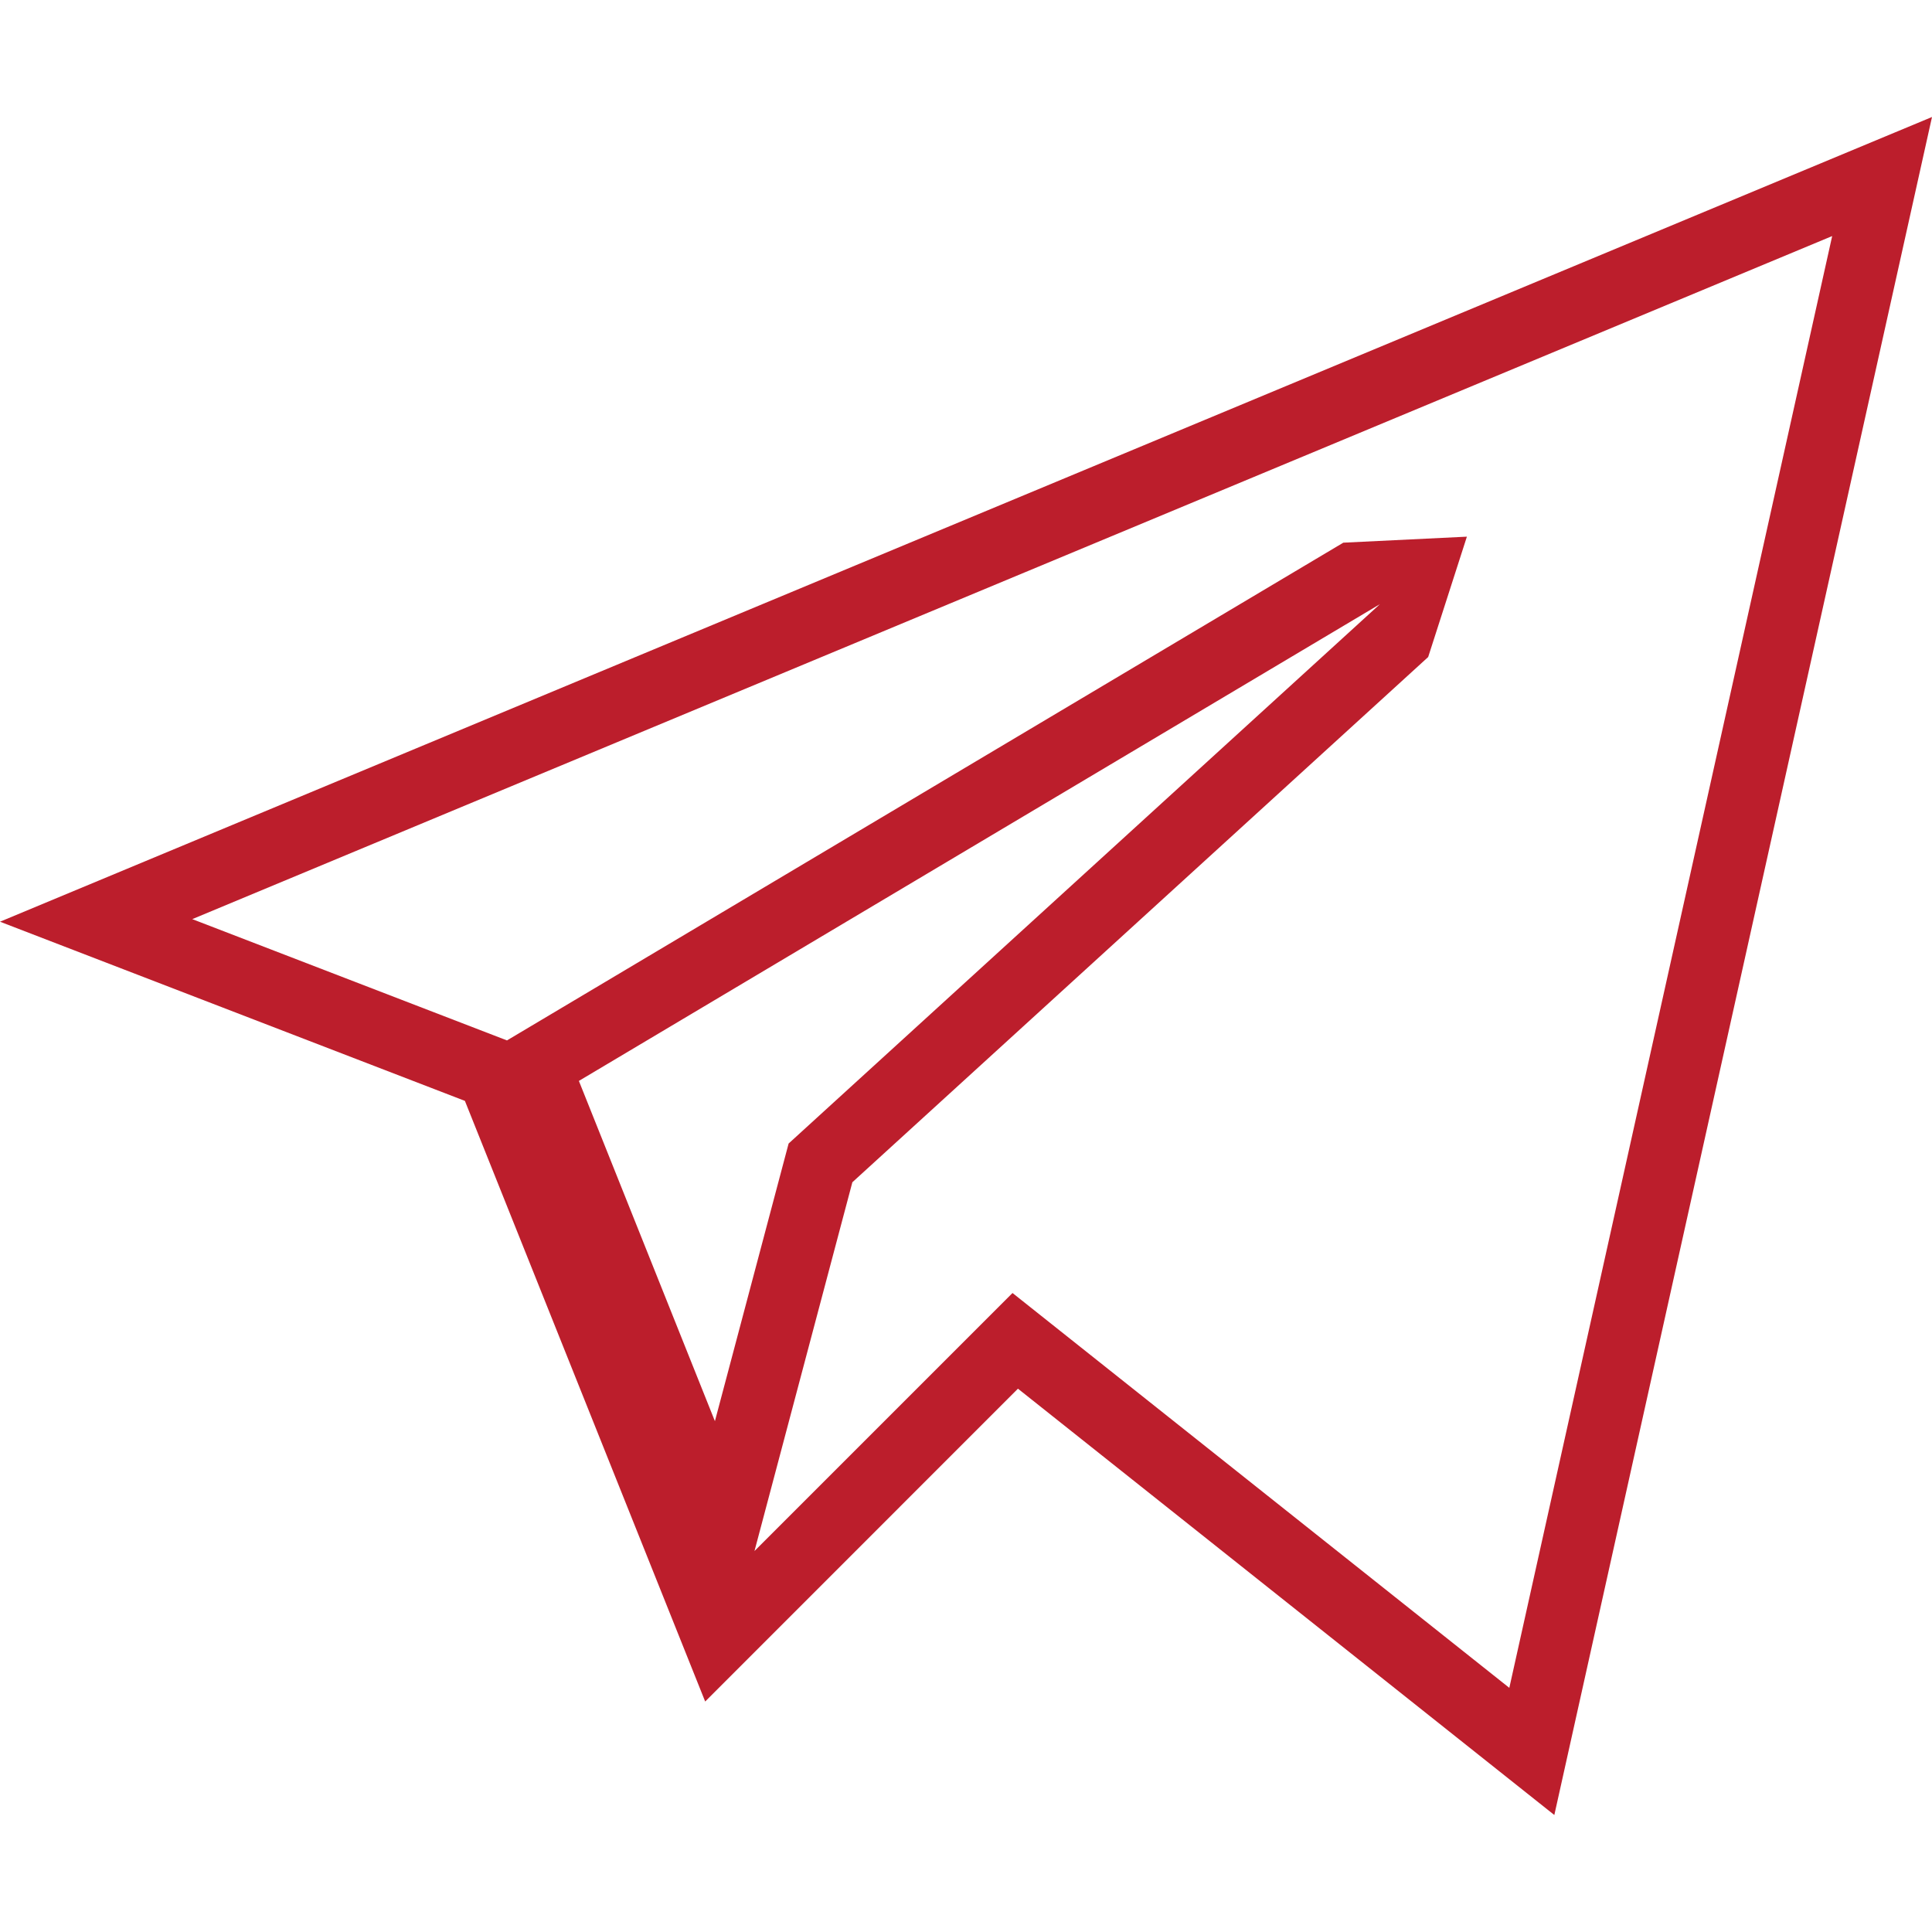 <svg width="27" height="27" viewBox="0 0 27 27" fill="none" xmlns="http://www.w3.org/2000/svg">
<path fill-rule="evenodd" clip-rule="evenodd" d="M7.085 14.54L18.773 7.584L20.5 7.5L19.959 9.182L11.912 16.522L10.544 21.676L14.15 18.07L21.093 23.588L25.605 3.299L2.687 12.845L7.085 14.54ZM6.497 15.385L9.855 23.779L14.226 19.407L21.722 25.365L27 1.635L0 12.881L6.497 15.385ZM11.021 15.981L19.285 8.443L8.09 15.106L9.991 19.861L11.021 15.981Z" fill="#BC1E2C"/>
</svg>
